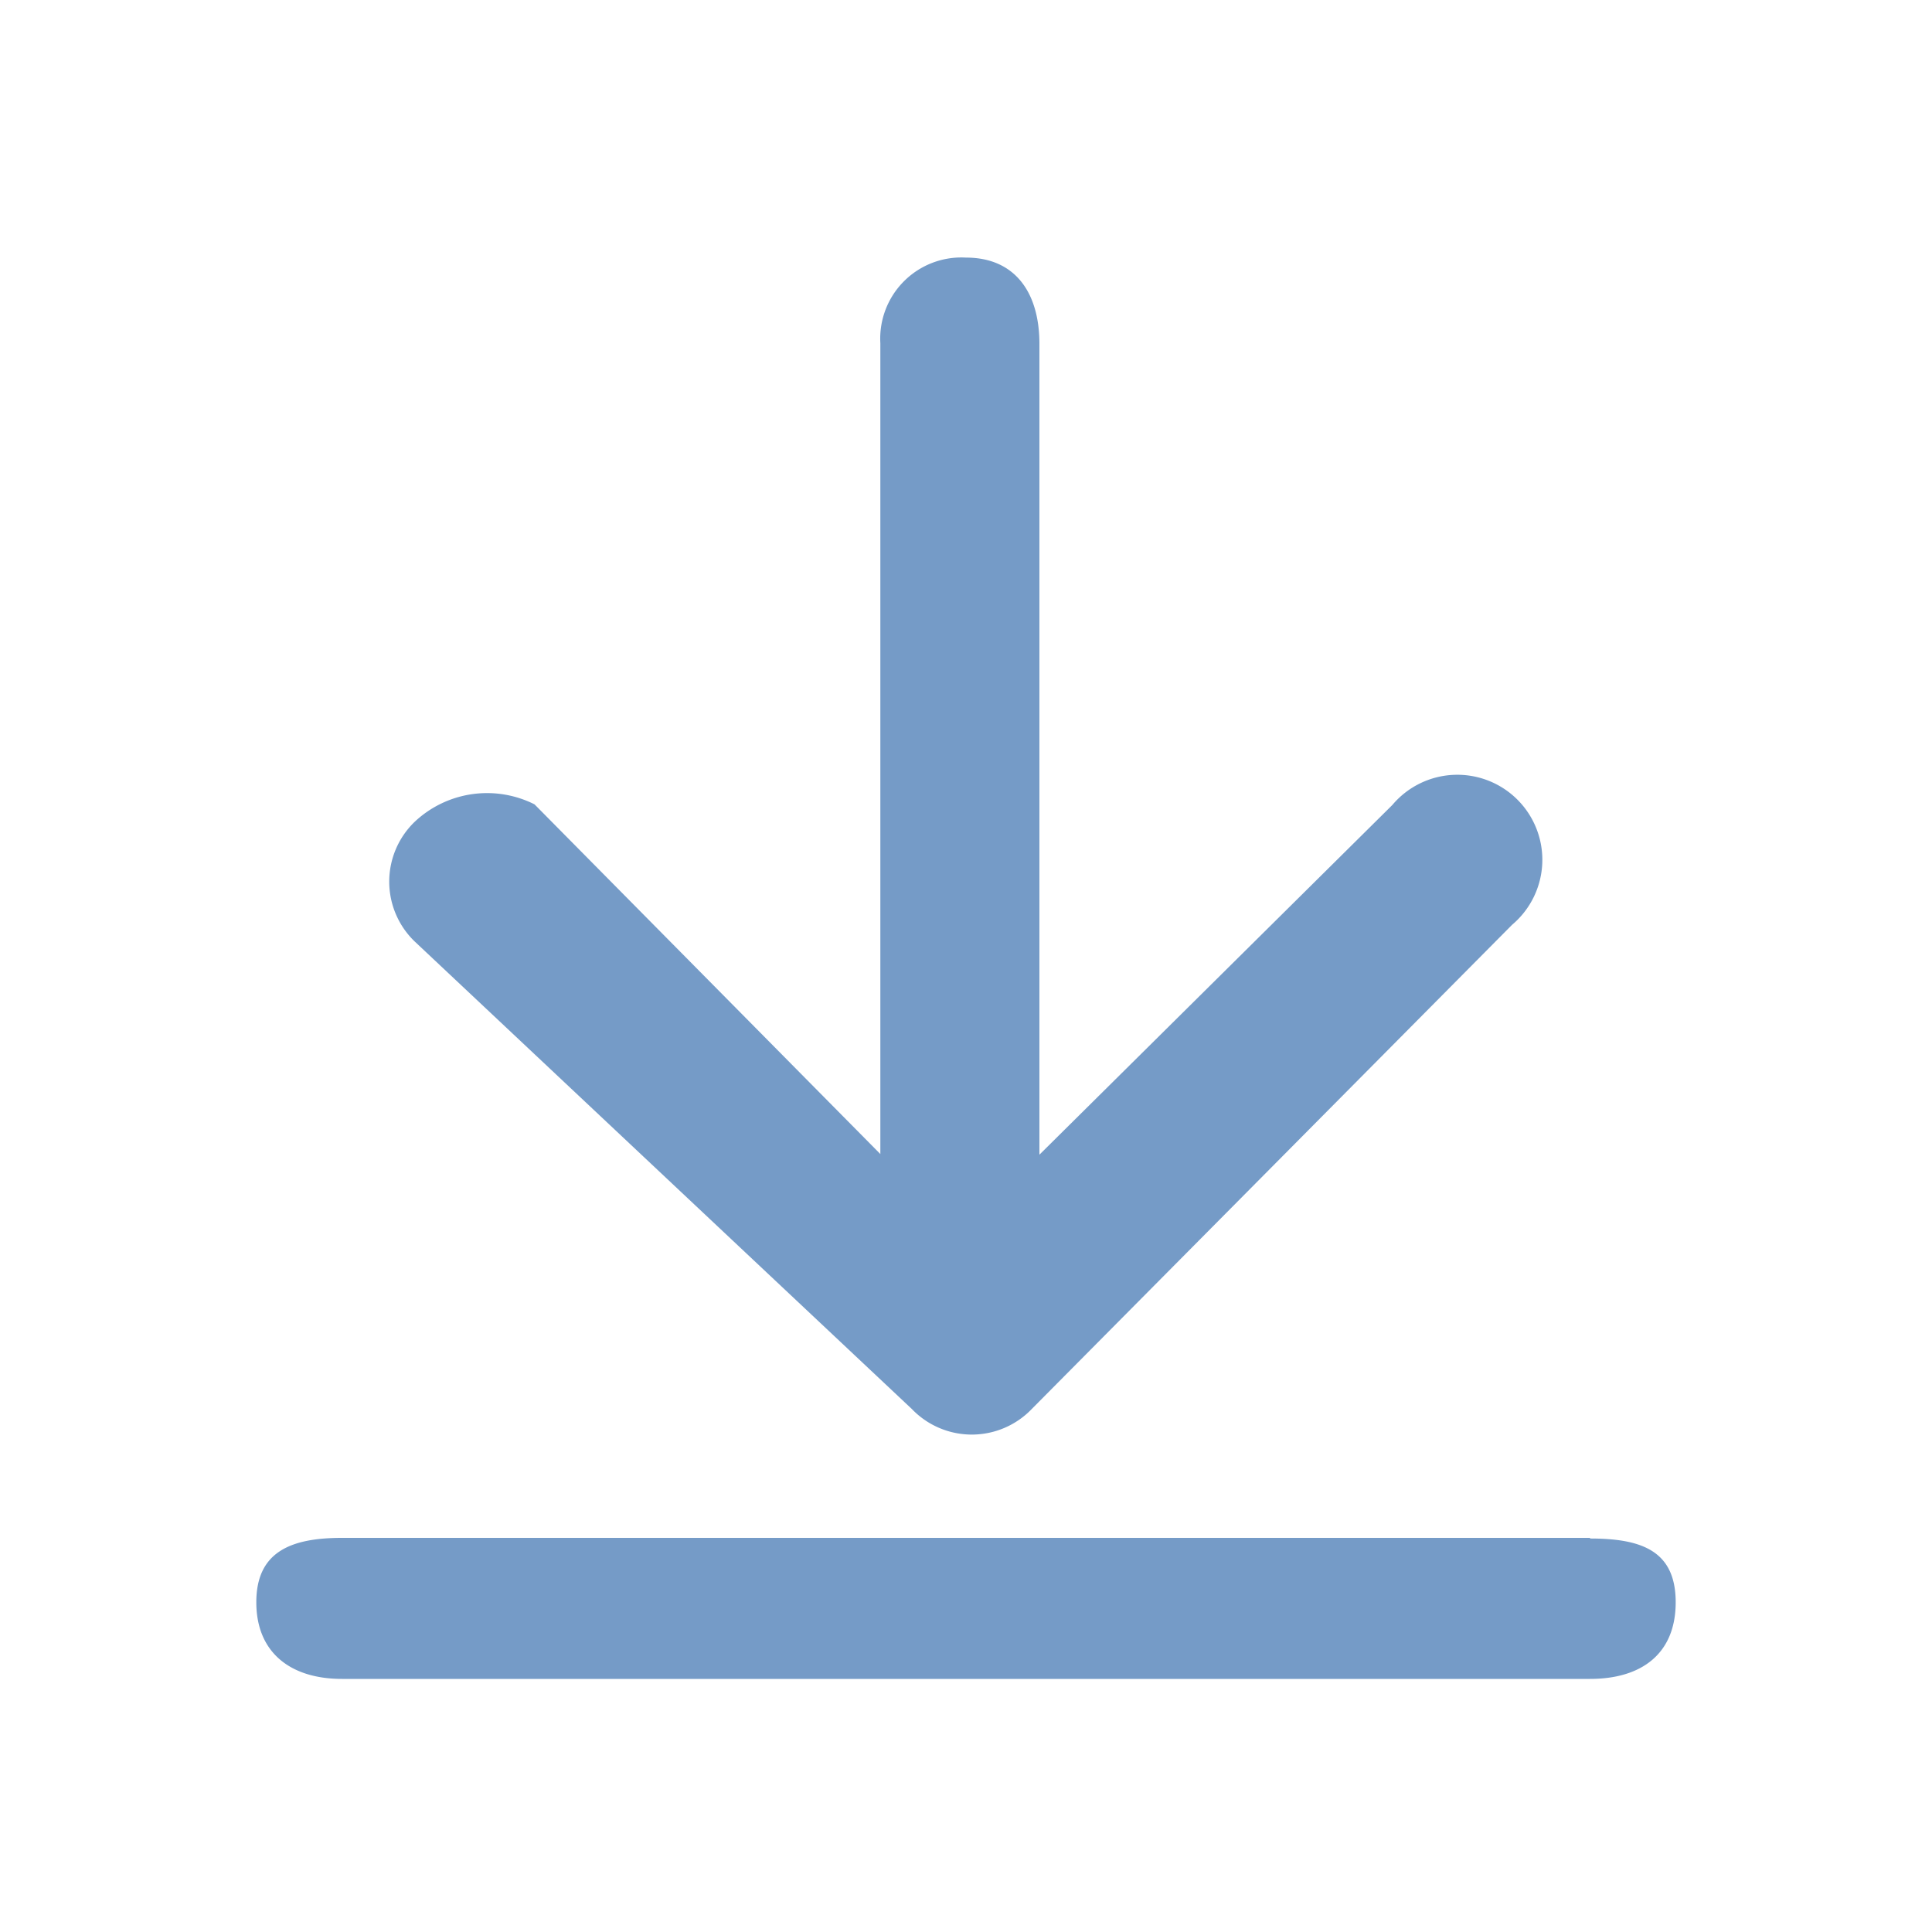 <svg  class="icon" viewBox="0 0 1024 1024" version="1.1" xmlns="http://www.w3.org/2000/svg" width="200" height="200"><path d="M483.328 746.837a44.032 44.032 0 0 0 63.488 0l254.635-256.683a45.056 45.056 0 1 0-63.488-63.488l-187.051 185.344V182.272c0-27.307-12.971-45.739-38.912-45.739a43.008 43.008 0 0 0-45.397 45.397v429.739L283.307 426.325a55.979 55.979 0 0 0-63.488 9.216 44.032 44.032 0 0 0 0 63.488z m359.424 68.267H181.248c-27.307 0-45.397 7.509-45.397 34.133s18.091 40.619 45.397 40.619h661.504c27.307 0 45.397-13.312 45.397-40.619s-18.091-33.792-45.397-33.792z" fill="#759bc7" ></path></svg>